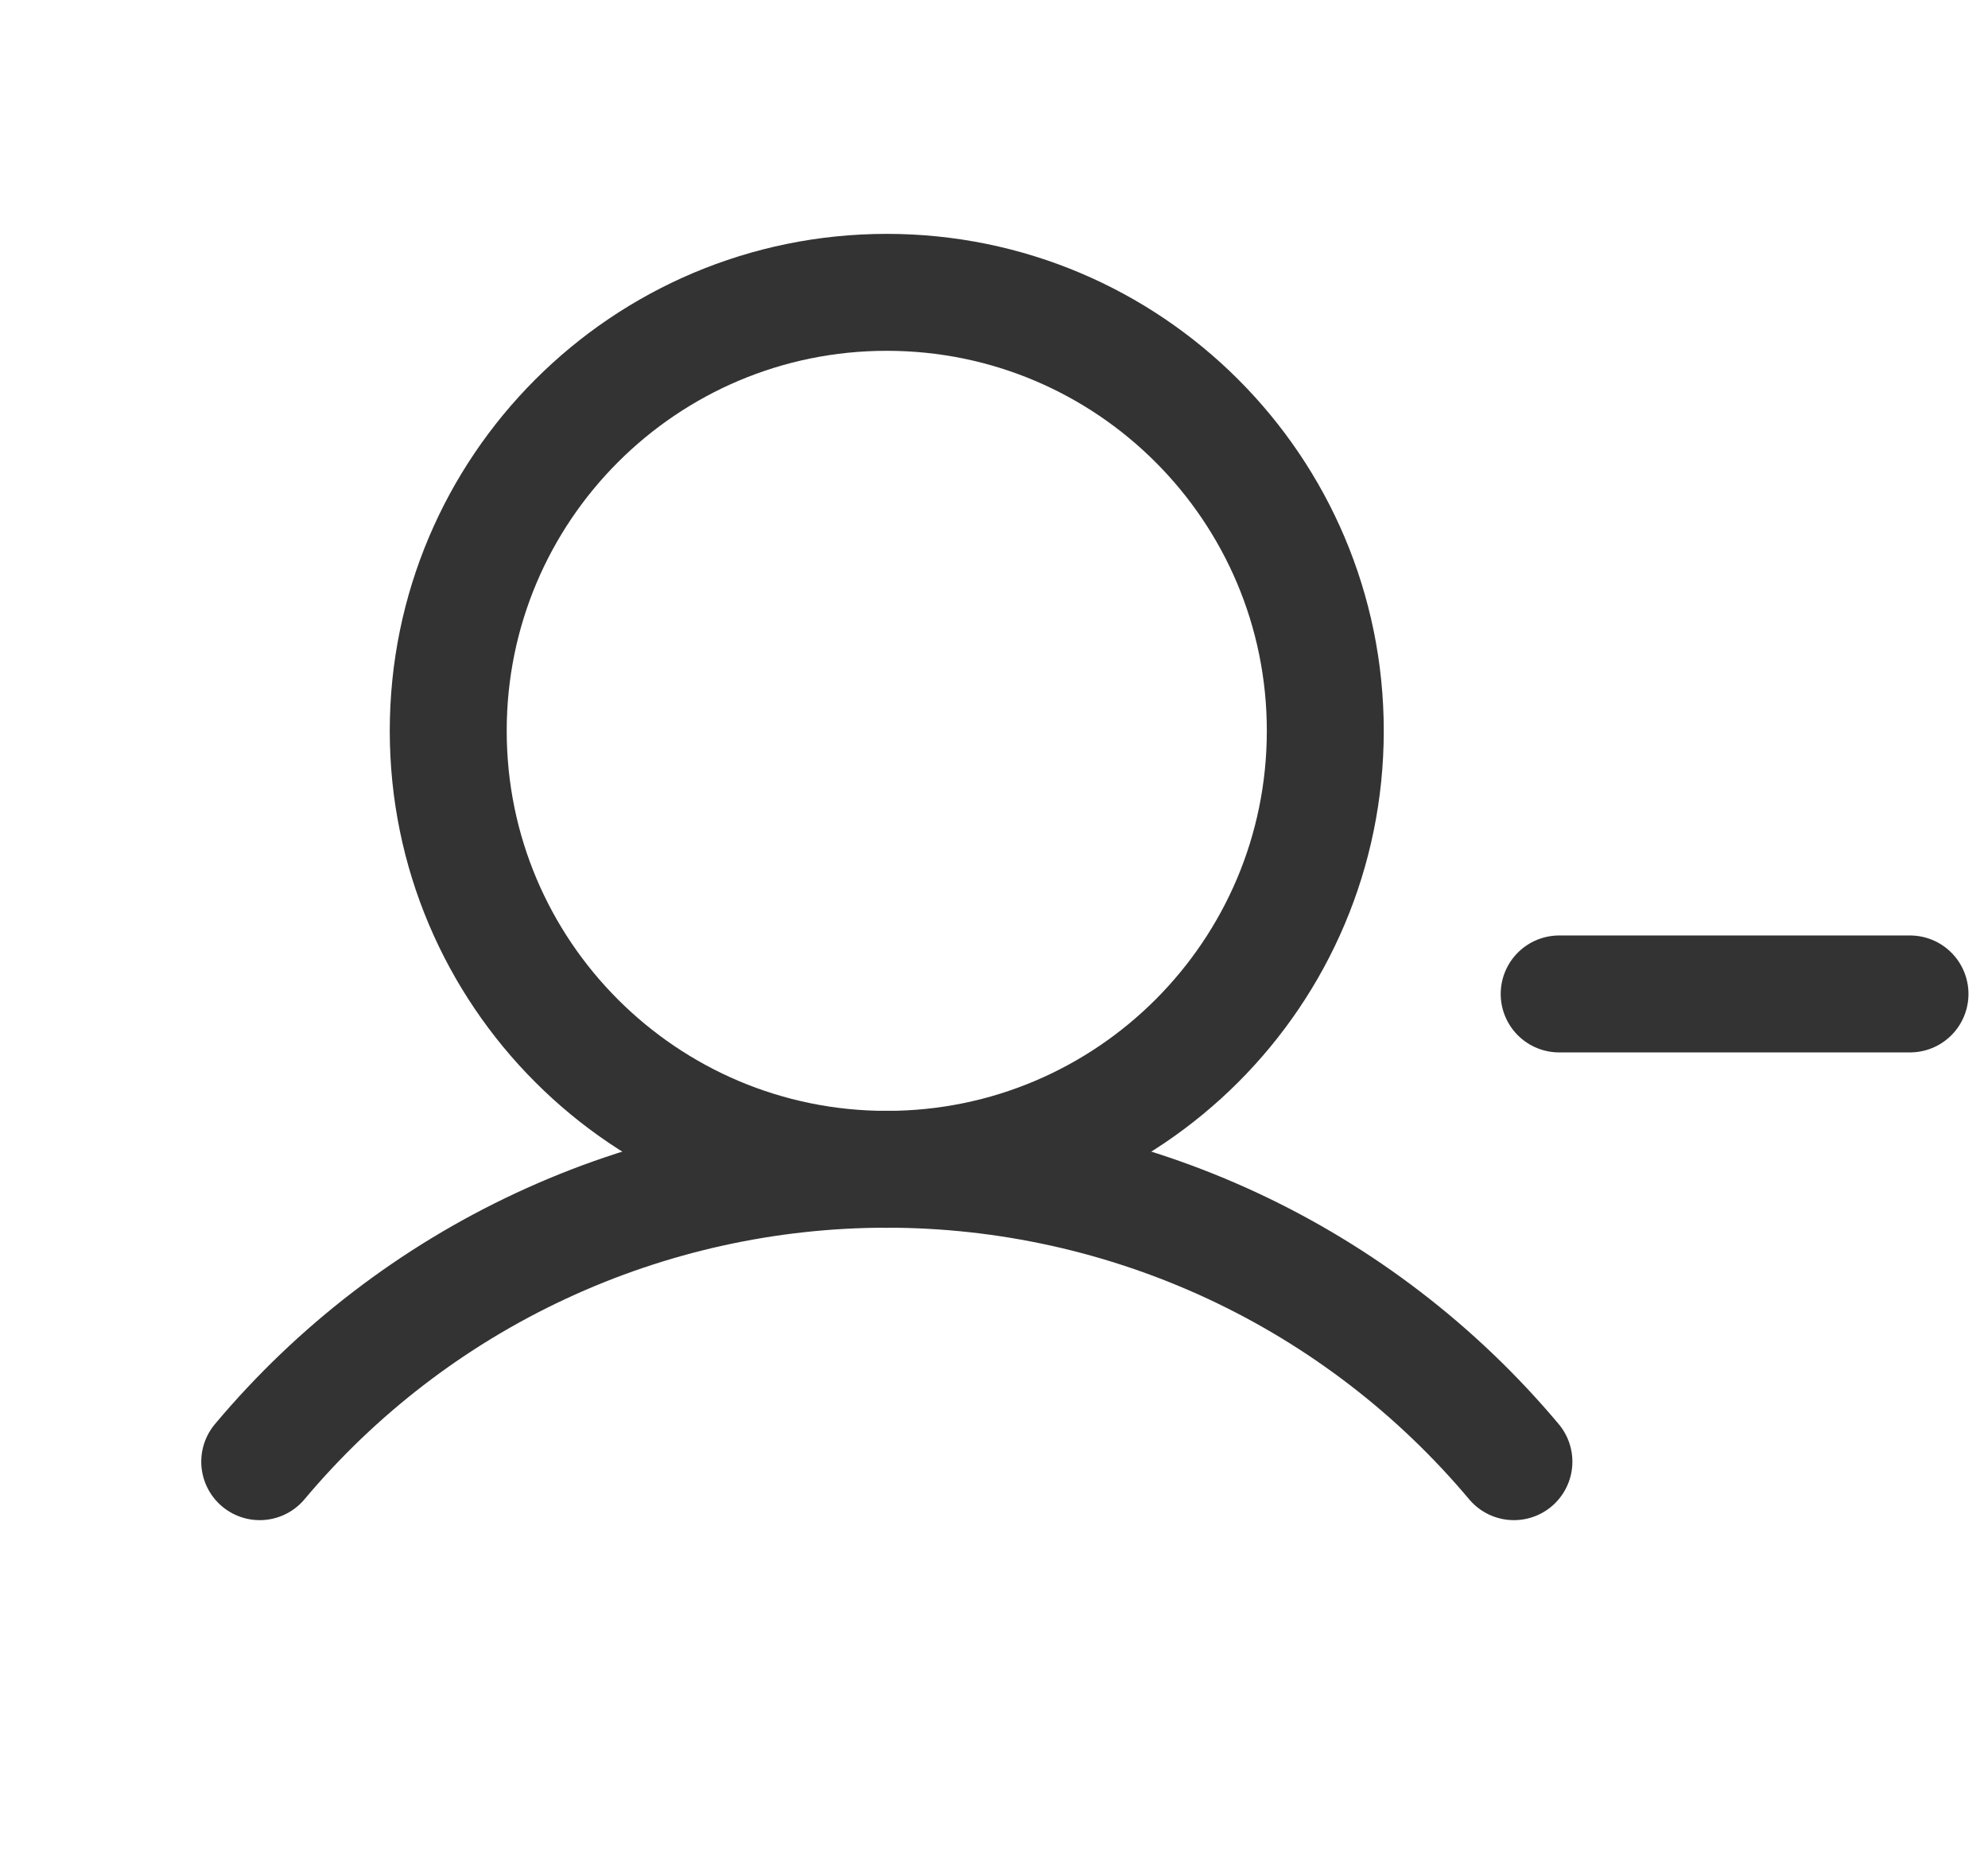<svg width="17" height="16" viewBox="0 0 17 16" fill="none" xmlns="http://www.w3.org/2000/svg">
<path d="M13.333 8.5H16.333" stroke="#333333" stroke-linecap="round" stroke-linejoin="round"/>
<path d="M7.583 10C9.654 10 11.333 8.321 11.333 6.25C11.333 4.179 9.654 2.5 7.583 2.5C5.512 2.5 3.833 4.179 3.833 6.25C3.833 8.321 5.512 10 7.583 10Z" stroke="#333333" stroke-miterlimit="10"/>
<path d="M2.221 12.5C2.878 11.717 3.698 11.087 4.625 10.655C5.551 10.223 6.561 9.999 7.583 9.999C8.605 9.999 9.615 10.223 10.542 10.655C11.468 11.087 12.289 11.717 12.946 12.5" stroke="#333333" stroke-linecap="round" stroke-linejoin="round"/>
</svg>
